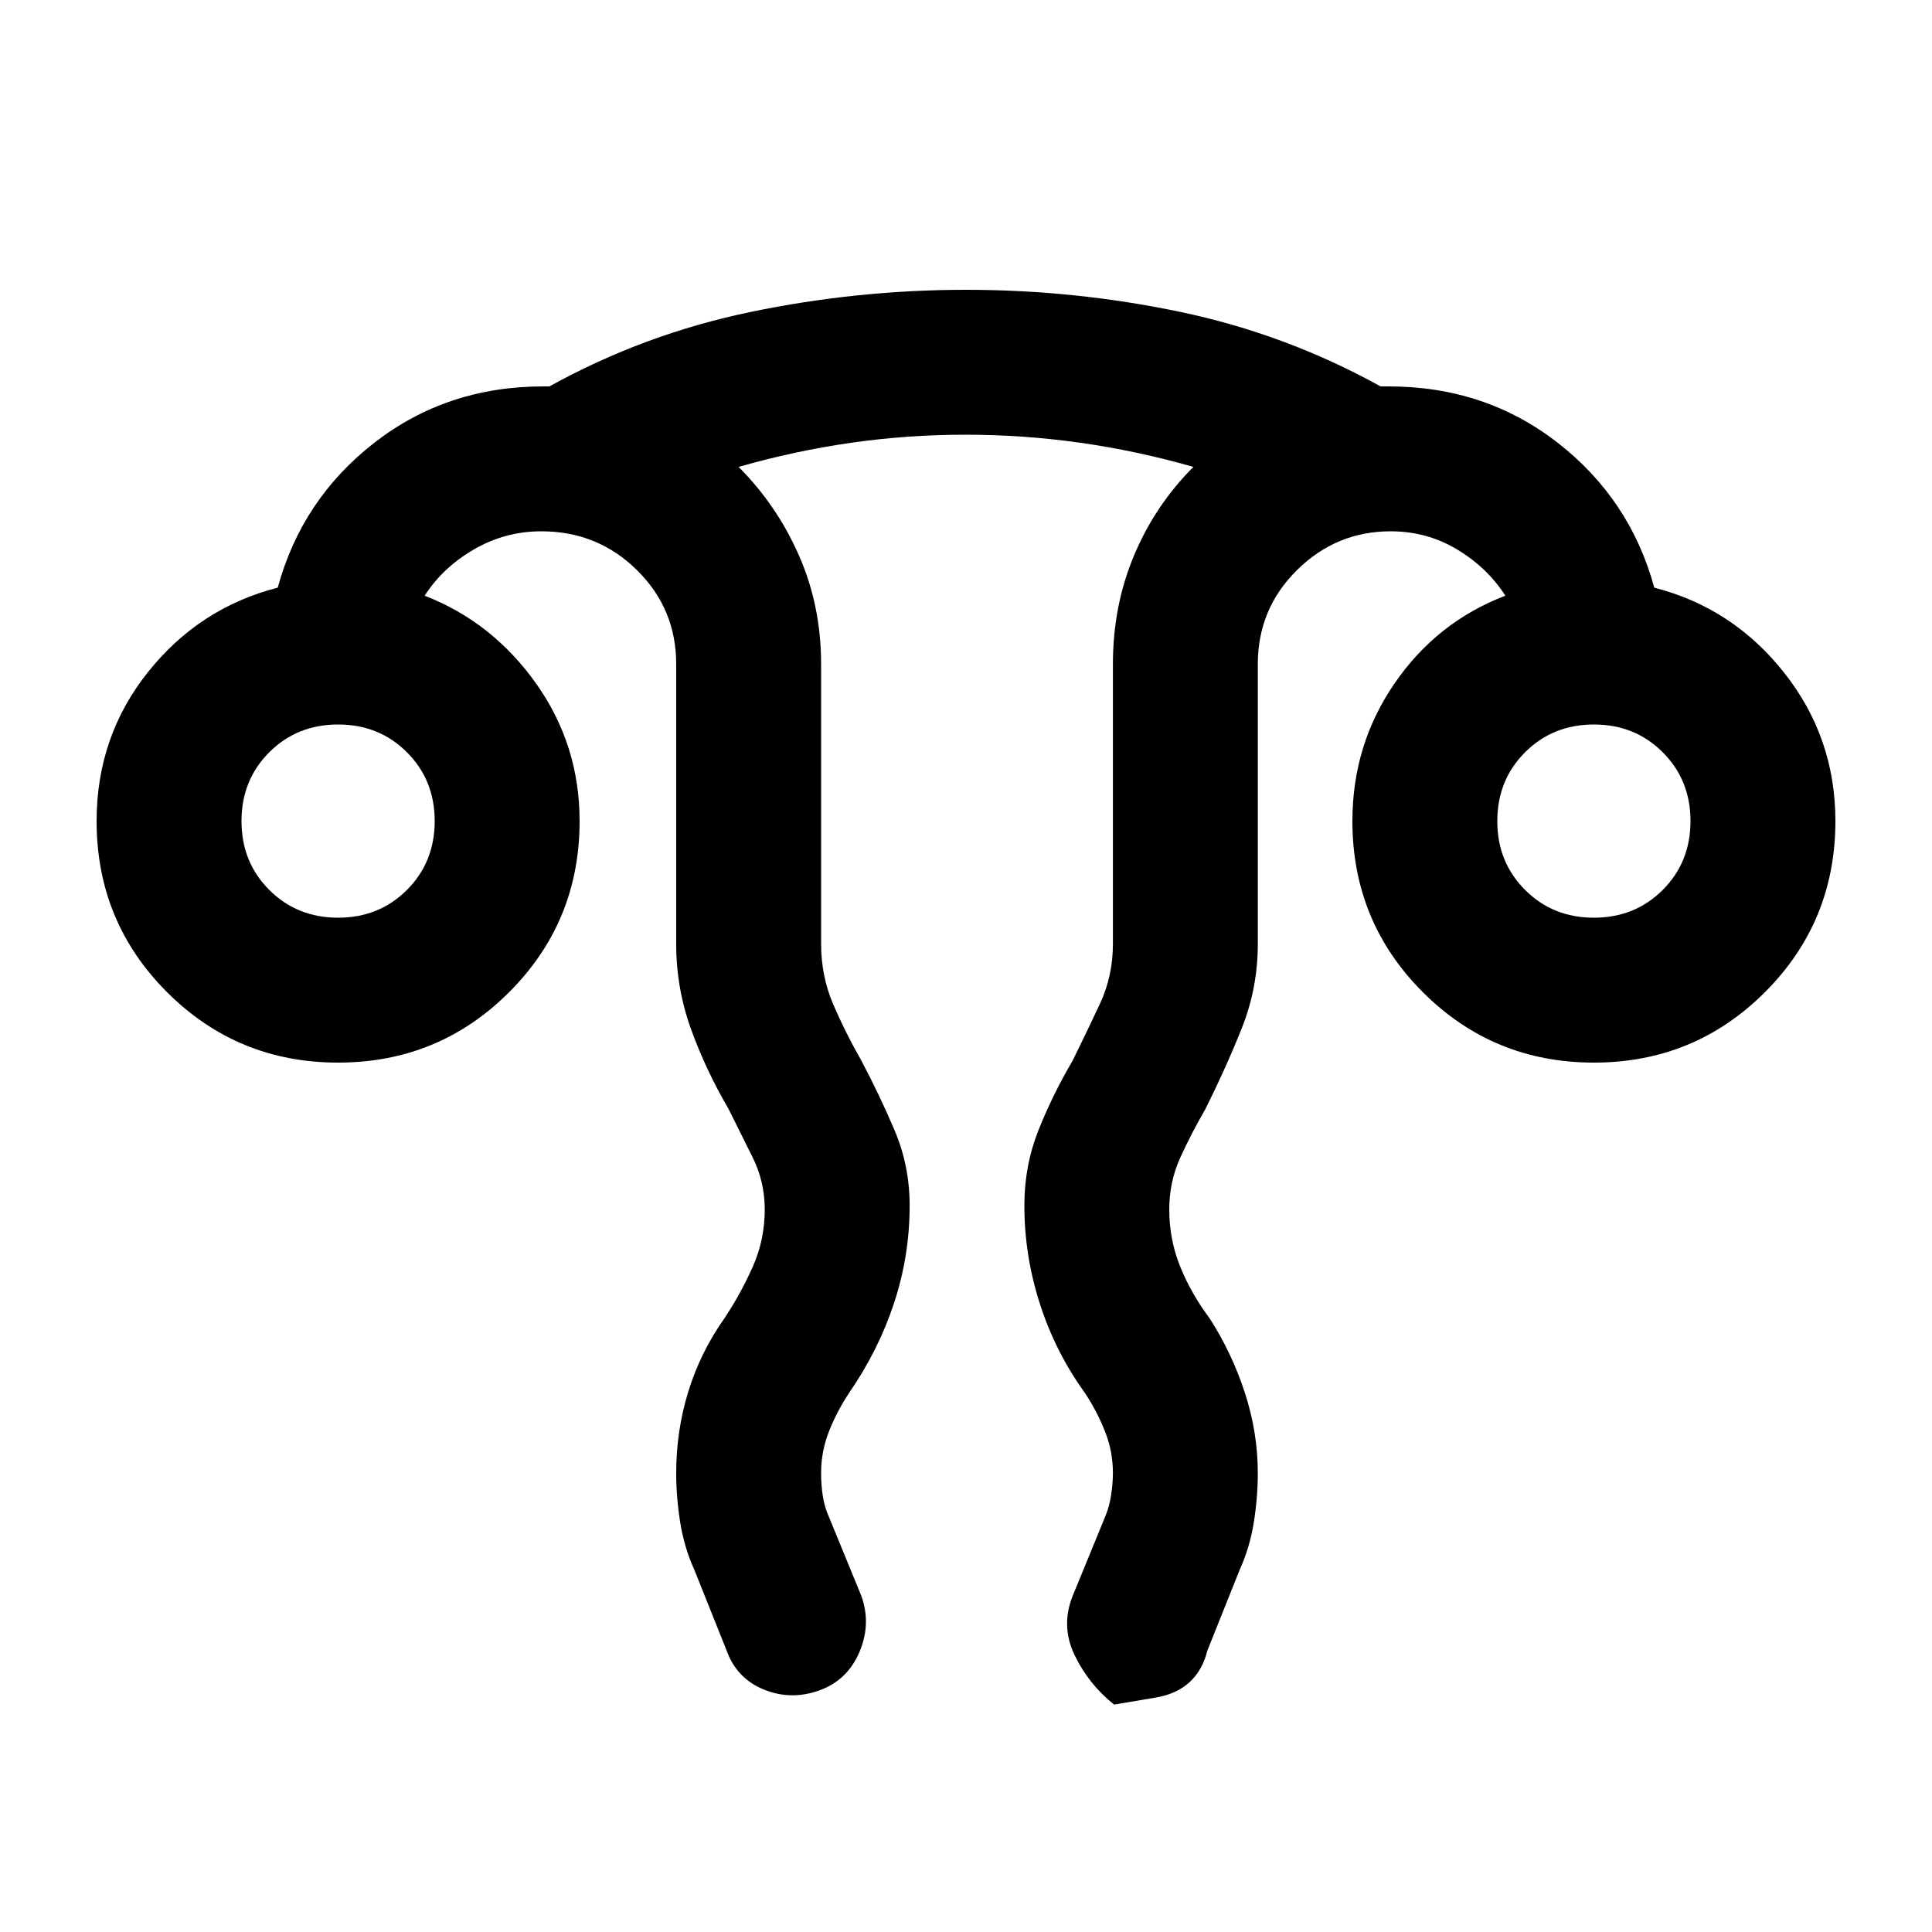 <svg xmlns="http://www.w3.org/2000/svg" height="20" viewBox="0 96 960 960" width="20"><path d="M336 828q0-21 6-40.5t18-36.5q8-12 14-25.462 6-13.461 6-28.538 0-13.793-6-25.862L362 647q-11.304-19.322-18.652-39.661Q336 587 336 565V426q0-27.5-19.542-46.75Q296.917 360 269 360q-18 0-33.5 9T211 392q33.564 13 55.282 43.5Q288 466 288 504q0 50-35 85t-85 35q-50 0-85-35t-35-85q0-42 25.5-74t64.5-42q12-44 48-72t84-28h3q47-26 100-37t107-11q54.082 0 106.541 11Q639 262 686 288h4q48 0 84 28t48 72q39 10 64.5 42.216Q912 462.431 912 504q0 50-35 85t-85 35q-50 0-85-35t-35-85q0-38 21-68.5t55-43.5q-9-14-24-23t-33-9q-27 0-46.5 19.25T625 426v139q0 22-8 42t-18 40q-7 12.069-12.5 24.138T581 697q0 15.077 5.5 28.538Q592 739 601 751q11 17 17.5 36.853T625 828q0 12-2 24.5t-7 23.5l-16 40q-5 20-25.7 23.5l-20.7 3.5Q541 933 534 918.5q-7-14.5-1-29.5l16-39q2.222-5.231 3.111-11.115Q553 833 553 828q0-10.909-4-20.909-4-10-10-19.091-14.483-20-22.241-44Q509 720 509 695q0-19.766 7-37.383Q523 640 533 623q7.059-14.341 13.529-28.171Q553 581 553 565V426q0-29 10.5-54t29.5-44q-28-8-56.243-12-28.243-4-57-4T423 316q-28 4-56 12 19 19 30 44t11 54v139q0 16 6 30t14 28q9 17 16.5 34.617Q452 675.234 452 695q0 25-7.759 48.5Q436.483 767 422 788q-6 9-10 19.029-4 10.03-4 20.971 0 6.111.889 11.611.889 5.5 3.111 10.389l16 39q5 14-1 28t-20 19q-14 5-27.5-.5T361 916l-16-40q-5-11-7-23.5t-2-24.5ZM168 552q20.4 0 34.2-13.8Q216 524.4 216 504q0-20.4-13.8-34.2Q188.4 456 168 456q-20.4 0-34.2 13.8Q120 483.6 120 504q0 20.4 13.8 34.2Q147.6 552 168 552Zm624 0q20.4 0 34.2-13.8Q840 524.4 840 504q0-20.4-13.8-34.2Q812.4 456 792 456q-20.4 0-34.2 13.8Q744 483.6 744 504q0 20.4 13.8 34.2Q771.6 552 792 552Zm0-48Zm-624 0Z"/></svg>